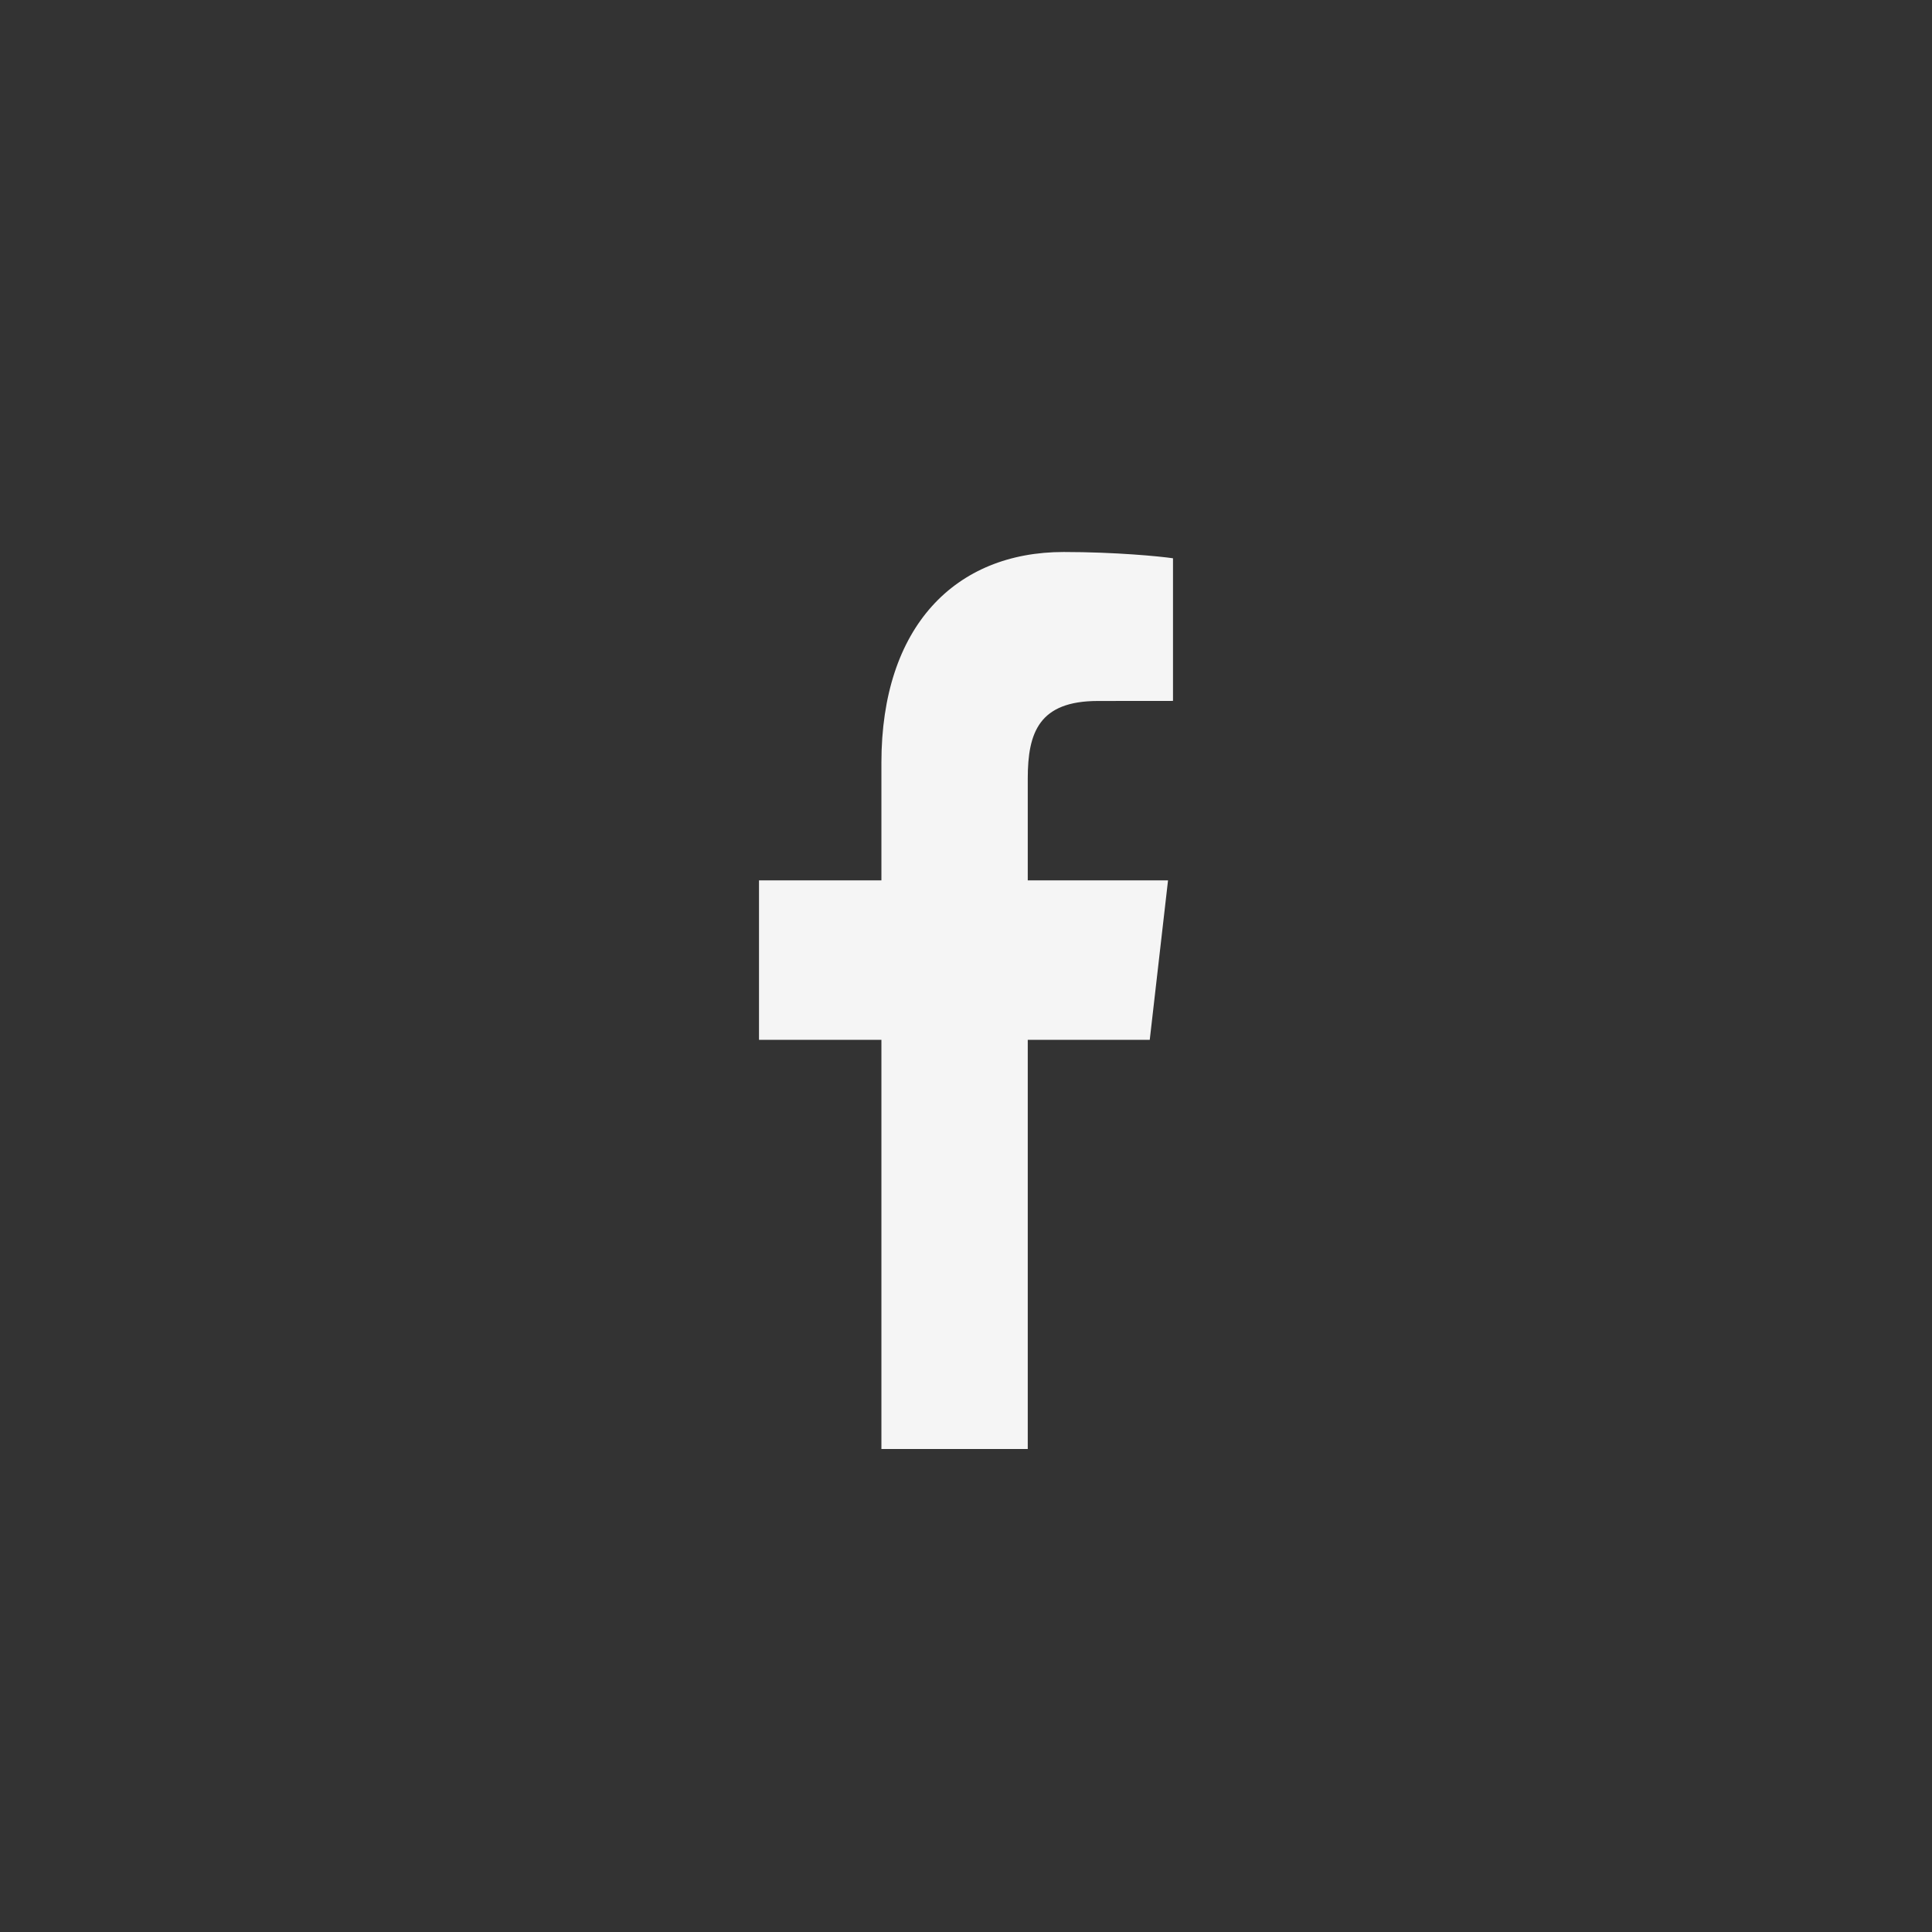 <svg
      width="28"
      height="28"
      viewBox="0 0 28 28"
      fill="none"
      xmlns="http://www.w3.org/2000/svg"
    >
      <rect x="0" y="0" width="28" height="28" fill="#333333" stroke="none"/>
      <path
        d="M14.895 21V15.07H16.663L16.928 12.759H14.895V11.284C14.895 10.614 15.059 10.159 15.913 10.159L17 10.158V8.091C16.812 8.063 16.167 8 15.416 8C13.847 8 12.774 9.077 12.774 11.055V12.759H11V15.07H12.774V21H14.895Z"
        fill="#f5f5f5"
      />
    </svg>